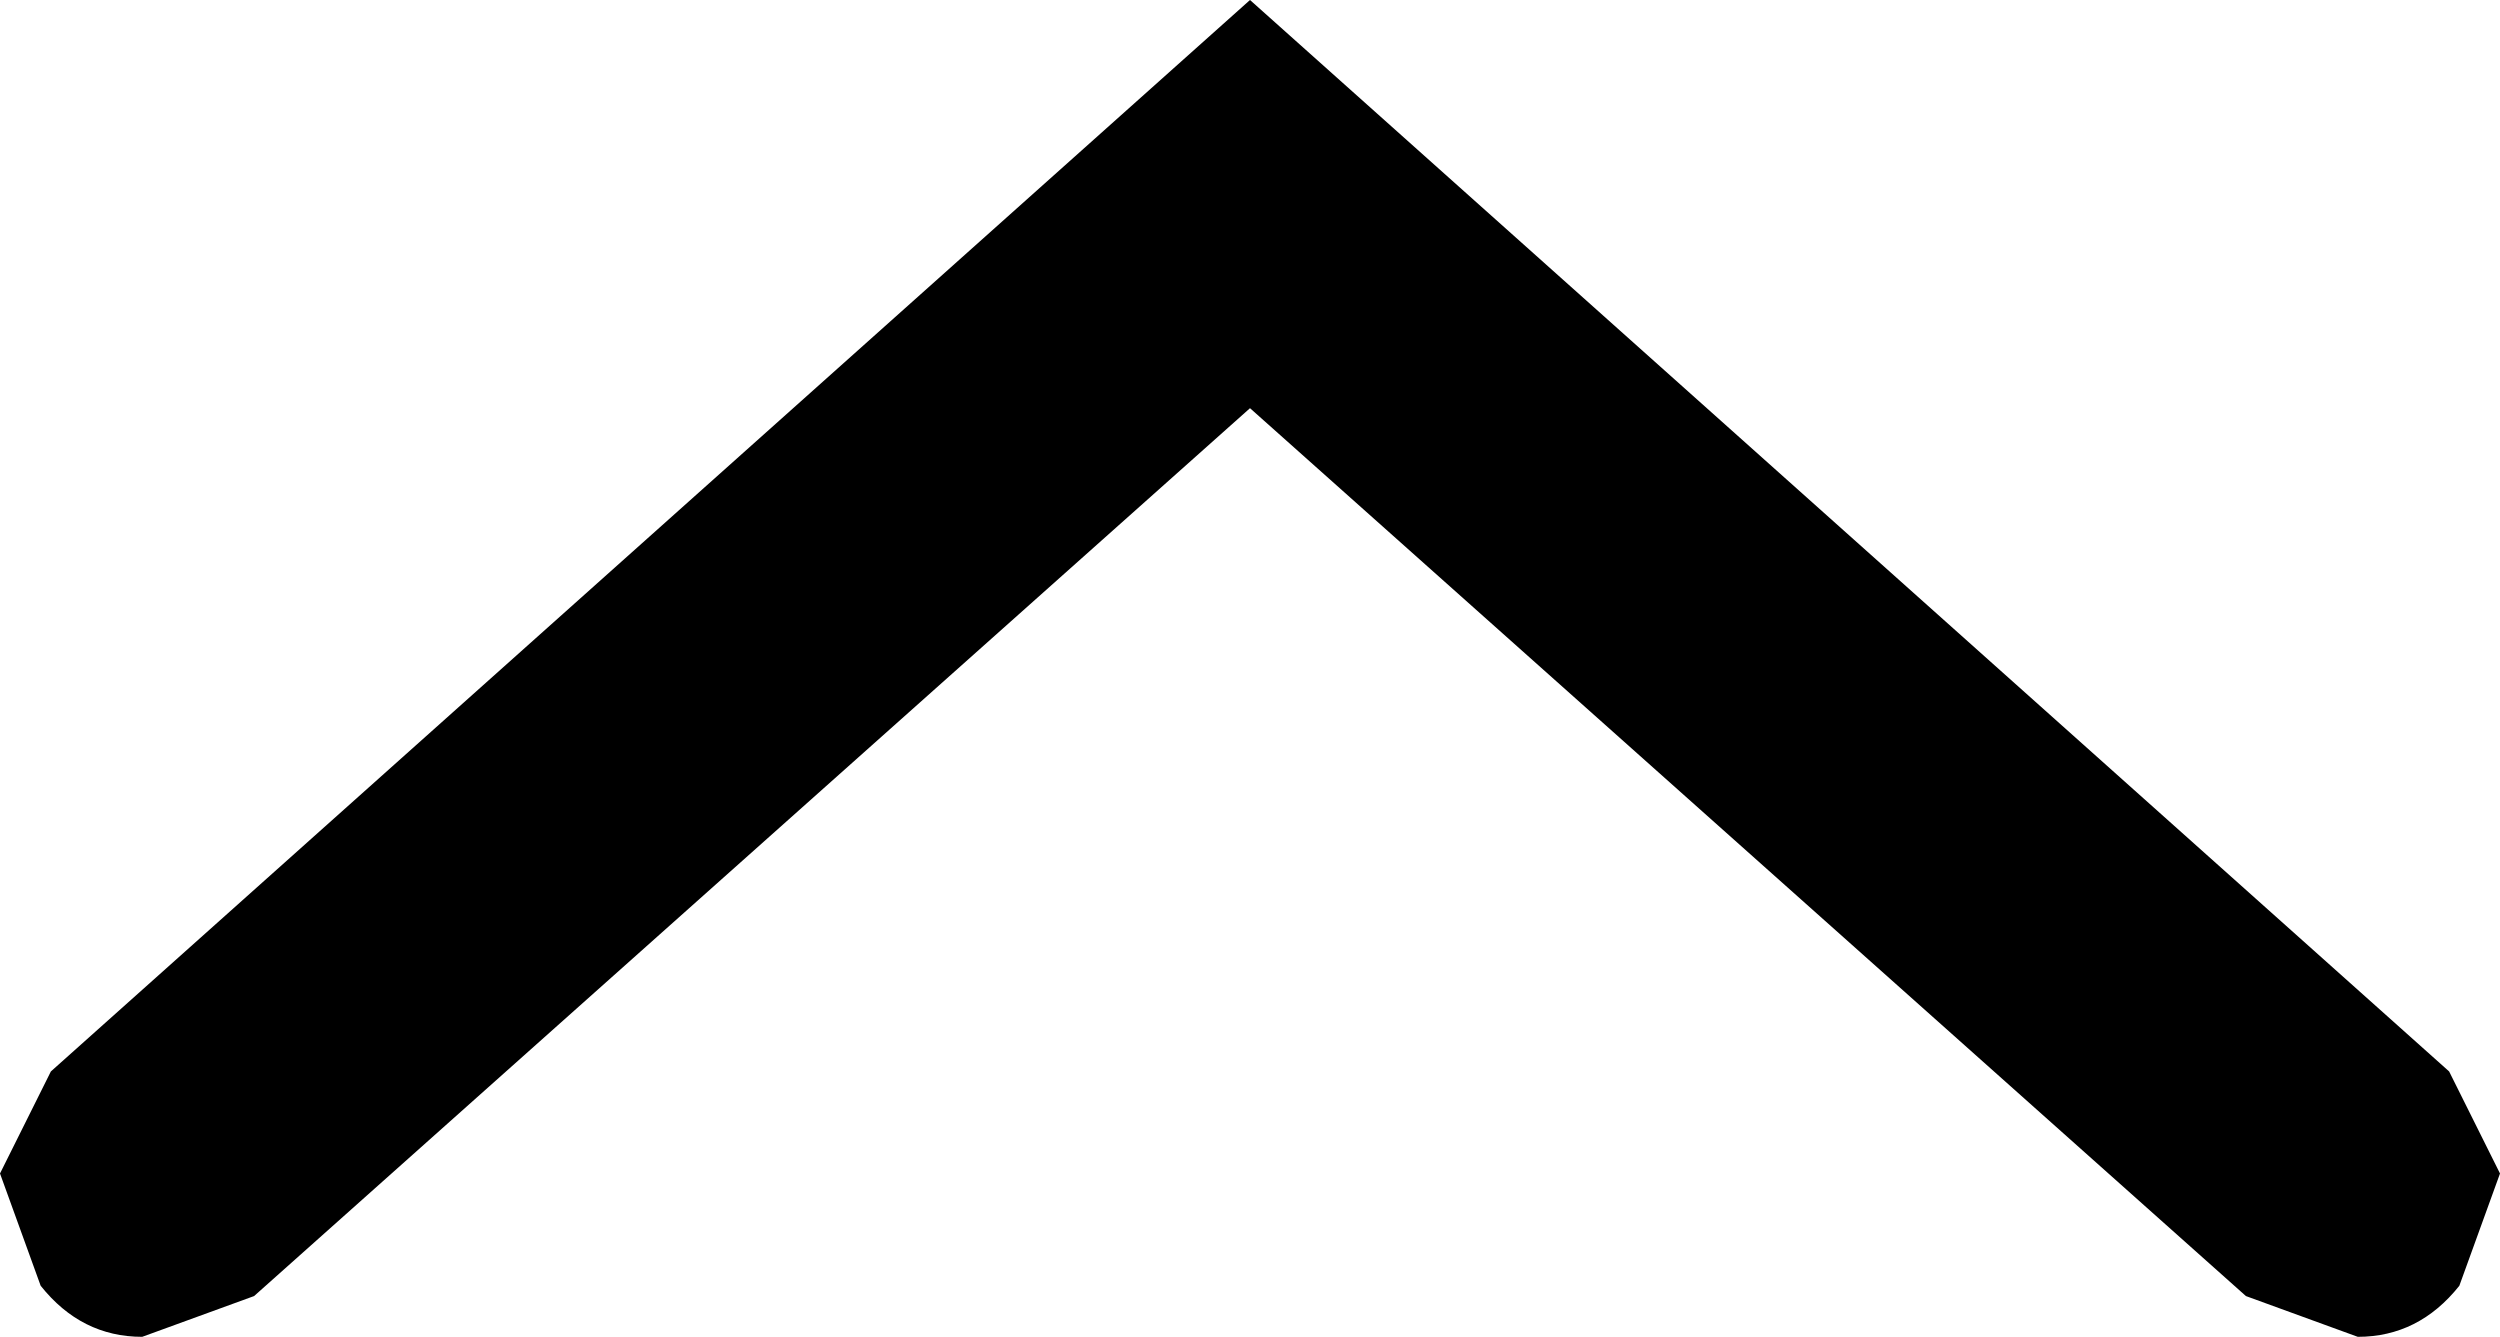 <?xml version="1.0" encoding="UTF-8"?>
<svg xmlns="http://www.w3.org/2000/svg" xmlns:xlink="http://www.w3.org/1999/xlink" width="25.454mm" height="13.612mm" viewBox="-315.673 155.719 25.454 13.612">
    <path transform="matrix(-1,0,0,1,0,0)" style="stroke:none;fill:#000000;fill-rule:evenodd" d="M302.946,155.719L290.737,166.628L290.219,167.667L290.633,168.81C290.909,169.157,291.254,169.33,291.667,169.33L292.806,168.915L302.946,159.875L313.086,168.915L314.225,169.33C314.638,169.33,314.983,169.157,315.259,168.81L315.673,167.667L315.155,166.628L302.946,155.719"/>
</svg>
